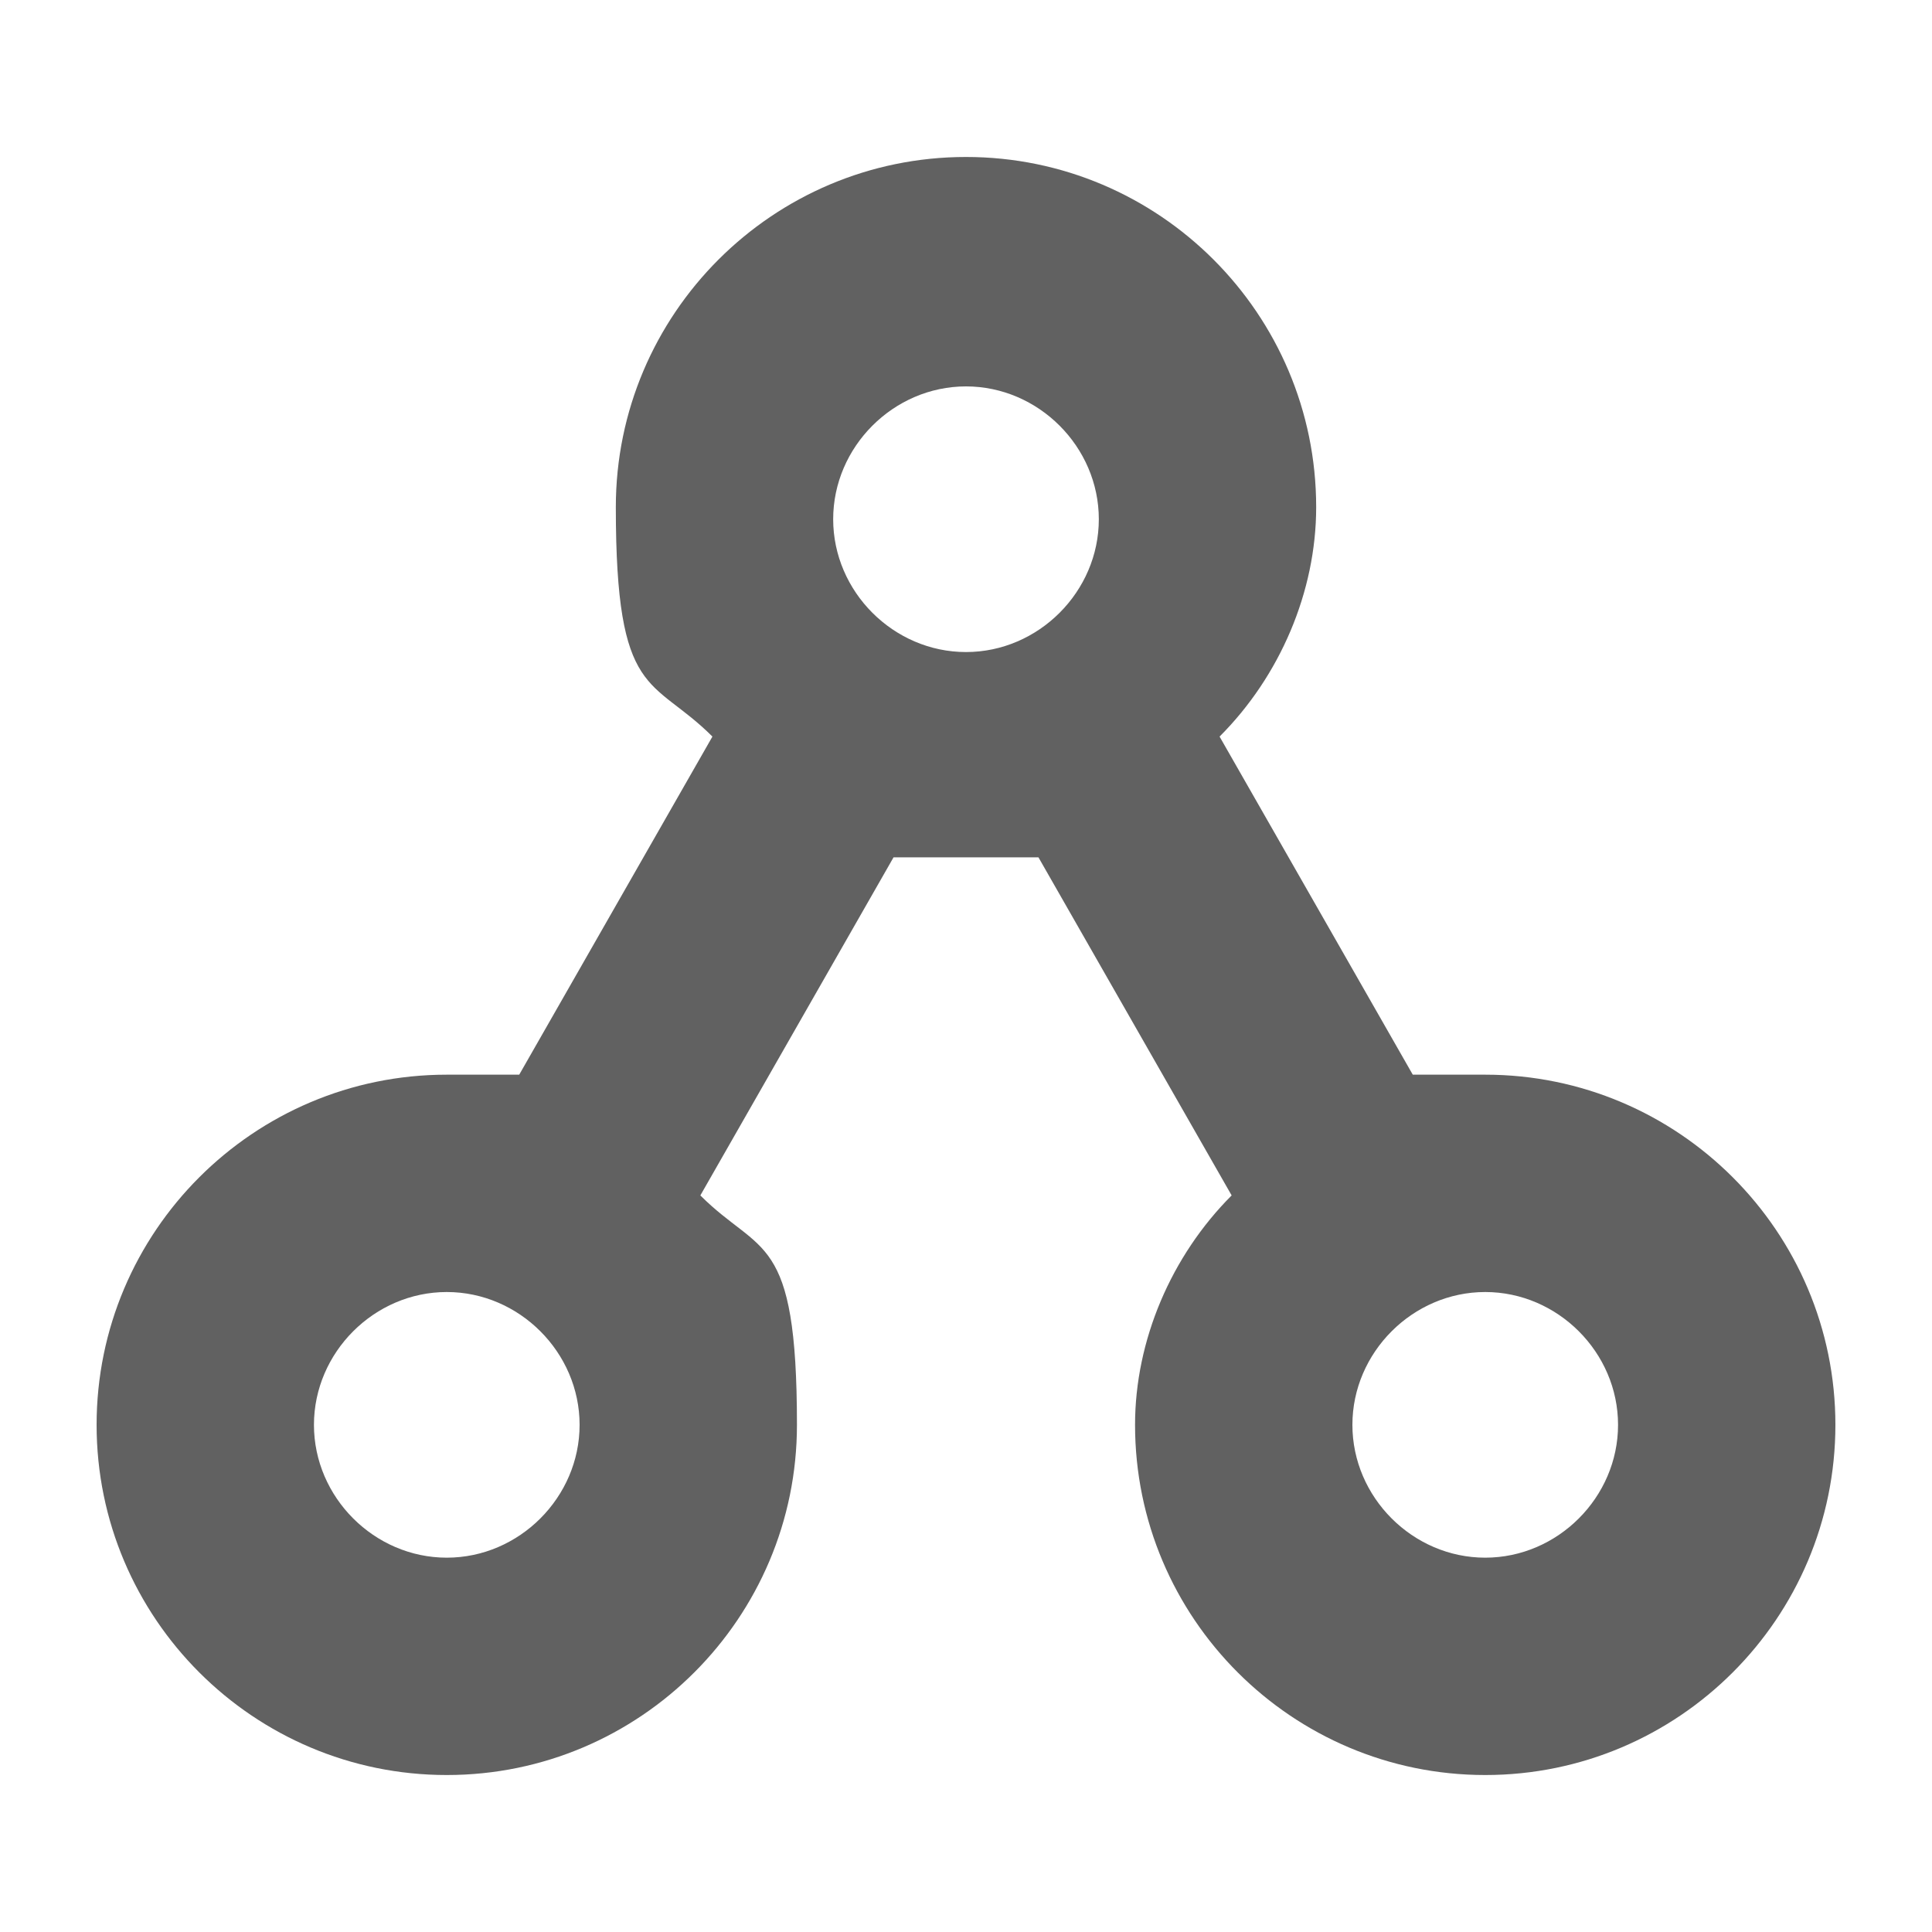 <?xml version="1.0" encoding="UTF-8"?>
<svg id="Layer_1" xmlns="http://www.w3.org/2000/svg" version="1.1" viewBox="0 0 16 16">
  <!-- Generator: Adobe Illustrator 29.2.1, SVG Export Plug-In . SVG Version: 2.1.0 Build 116)  -->
  <path class="jp-icon3" fill="#616161" d="M12.3,8.9c-.2,0-.4,0-.6,0l-1.6-2.8c.5-.5.8-1.2.8-1.9,0-1.6-1.3-2.9-2.9-2.9s-2.9,1.3-2.9,2.9.3,1.4.8,1.9l-1.6,2.8c-.2,0-.4,0-.6,0-1.6,0-2.9,1.3-2.9,2.9s1.3,2.9,2.9,2.9,2.9-1.3,2.9-2.9-.3-1.4-.8-1.9l1.6-2.8c.2,0,.4,0,.6,0s.4,0,.6,0l1.6,2.8c-.5.5-.8,1.2-.8,1.9,0,1.6,1.3,2.9,2.9,2.9s2.9-1.3,2.9-2.9-1.3-2.9-2.9-2.9ZM3.7,12.9c-.6,0-1.1-.5-1.1-1.1s.5-1.1,1.1-1.1,1.1.5,1.1,1.1-.5,1.1-1.1,1.1ZM6.9,4.3c0-.6.5-1.1,1.1-1.1s1.1.5,1.1,1.1-.5,1.1-1.1,1.1-1.1-.5-1.1-1.1ZM12.3,12.9c-.6,0-1.1-.5-1.1-1.1s.5-1.1,1.1-1.1,1.1.5,1.1,1.1-.5,1.1-1.1,1.1Z"/>
</svg>